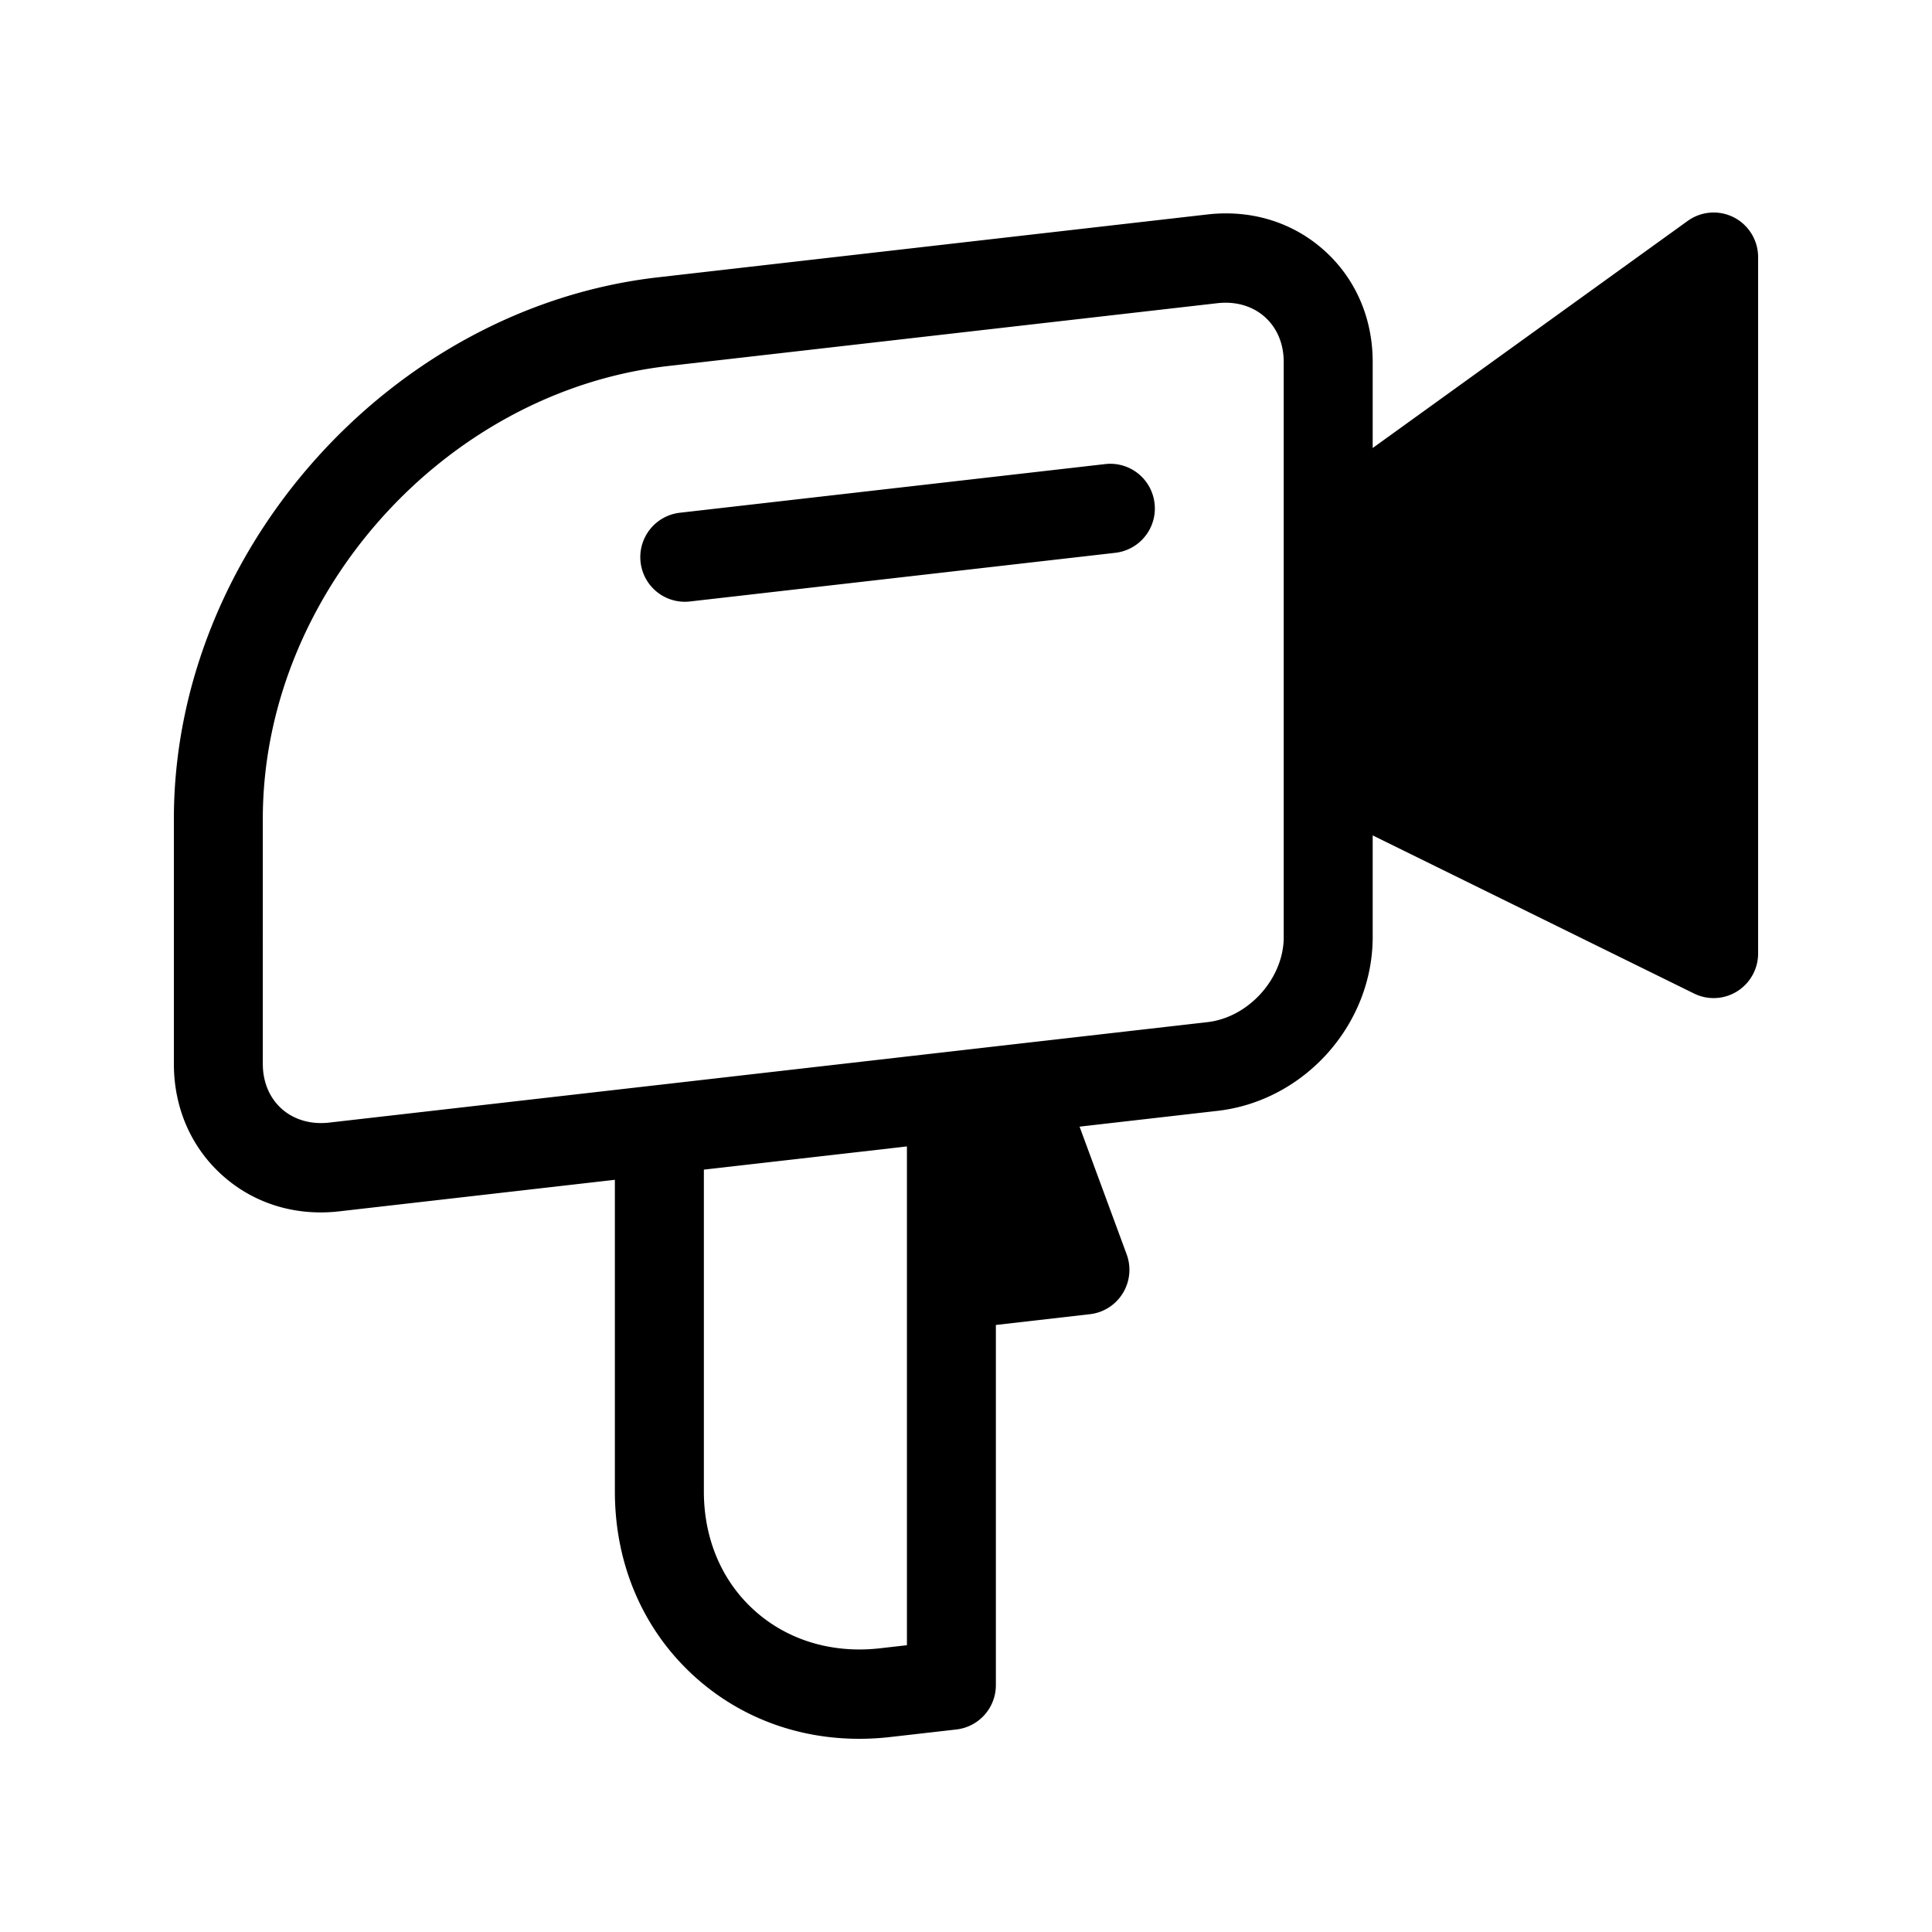 <svg xmlns="http://www.w3.org/2000/svg" width="100" height="100" fill="none"><path fill="#000" fill-rule="evenodd" d="M59.76 26.055a2.31 2.31 0 0 1-2.028 2.558l-22.027 2.52a2.306 2.306 0 0 1-2.548-2.036 2.311 2.311 0 0 1 2.027-2.557l22.027-2.52a2.303 2.303 0 0 1 2.548 2.035Zm6.686 22.443c0 2.144-1.809 4.162-3.95 4.408L52.44 54.055h-.001l-3.456.396-15.116 1.73h-.002l-16.832 1.925c-.94.107-1.82-.147-2.457-.718-.628-.563-.973-1.386-.973-2.317V42.382c0-11.598 9.404-22.111 20.964-23.435l28.448-3.254c.142-.016.283-.024.423-.024.782 0 1.494.257 2.035.742.627.563.972 1.386.972 2.318v29.769ZM46.942 85.156l-1.376.157c-2.473.286-4.787-.405-6.504-1.945-1.697-1.52-2.63-3.71-2.63-6.165V60.54l7.979-.911 2.531-.29v25.818Zm42.806-73.902a2.294 2.294 0 0 0-2.393.18L71.05 23.189v-4.46c0-2.268-.89-4.316-2.51-5.768-1.628-1.46-3.773-2.12-6.045-1.861l-28.448 3.255C20.236 15.934 9 28.508 9 42.382v12.689c0 2.268.89 4.315 2.51 5.765 1.398 1.254 3.177 1.918 5.086 1.918.317 0 .637-.018.96-.055l14.27-1.633v16.137c0 3.79 1.482 7.204 4.17 9.614C38.316 88.897 41.28 90 44.47 90c.534 0 1.074-.03 1.618-.093l3.418-.39a2.309 2.309 0 0 0 2.04-2.297V68.58l4.87-.558c.704-.08 1.33-.48 1.701-1.086a2.316 2.316 0 0 0 .198-2.013l-2.437-6.608 7.138-.817c4.506-.515 8.034-4.47 8.034-9V43.24l16.635 8.185a2.29 2.29 0 0 0 2.23-.114A2.314 2.314 0 0 0 91 49.353V13.31c0-.867-.484-1.66-1.252-2.057Z" clip-rule="evenodd"/></svg>